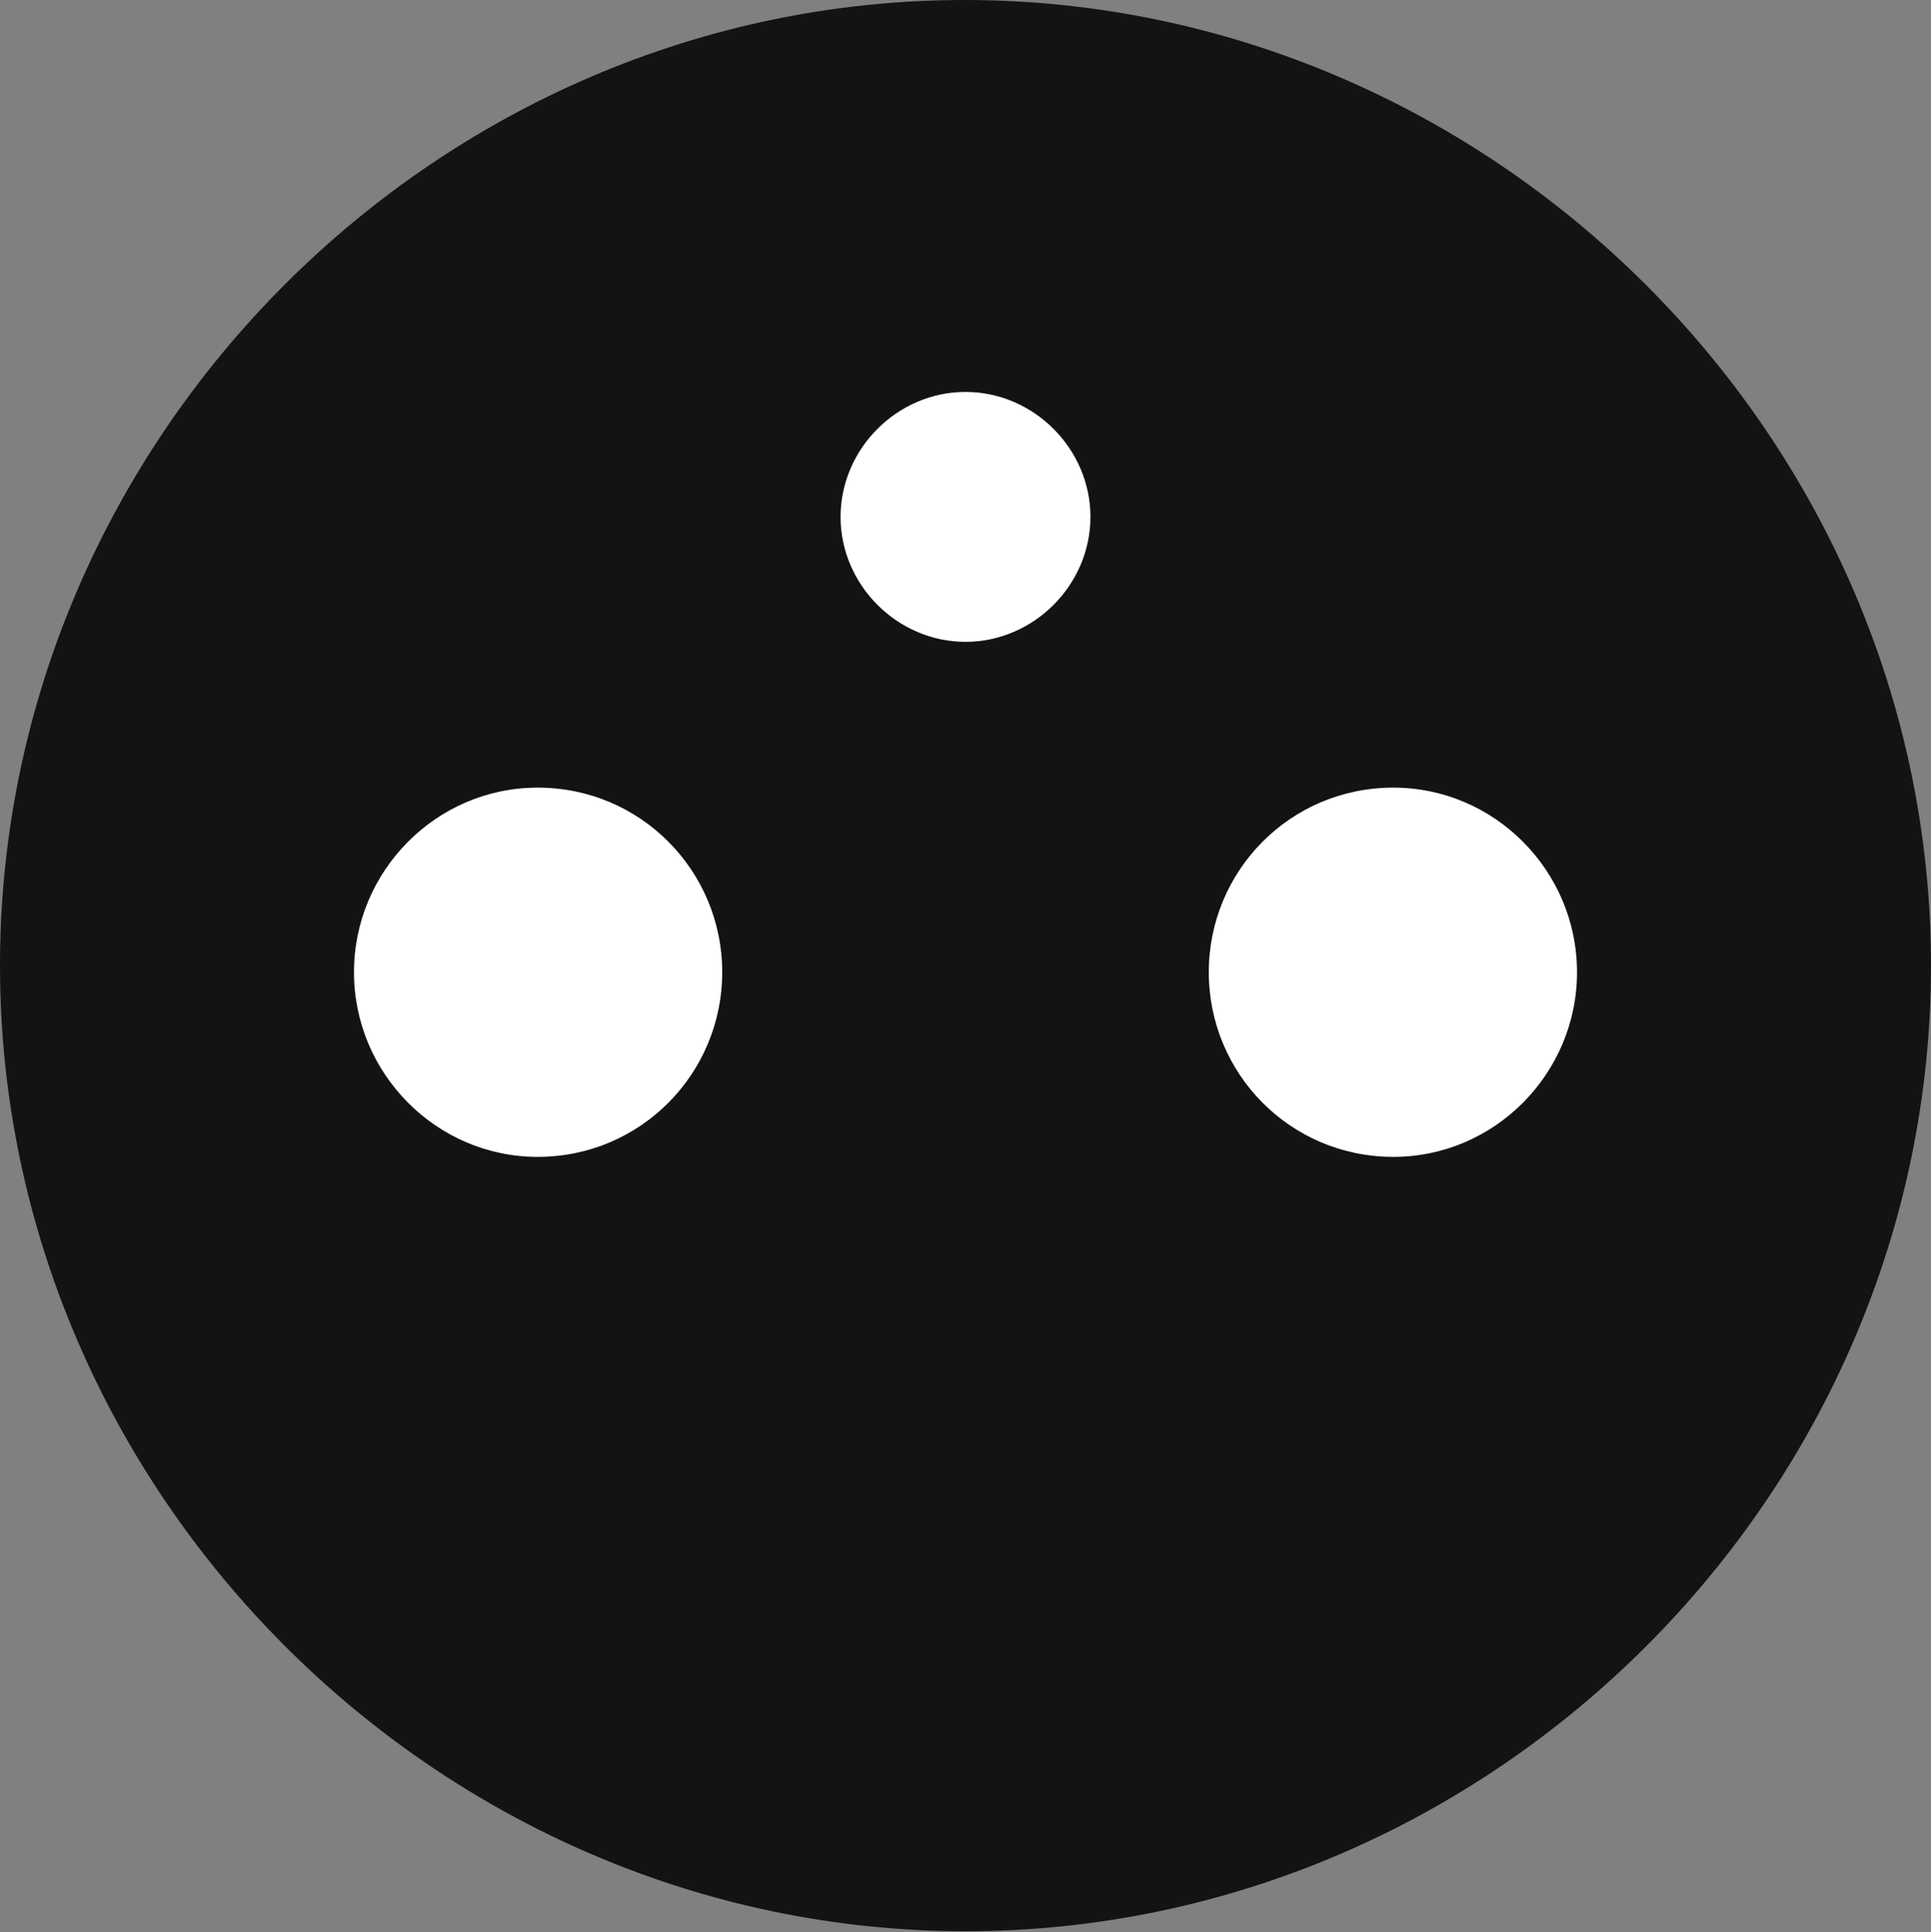 <?xml version="1.0" encoding="UTF-8"?>
<!--Generator: Apple Native CoreSVG 175.5-->
<!DOCTYPE svg
PUBLIC "-//W3C//DTD SVG 1.1//EN"
       "http://www.w3.org/Graphics/SVG/1.1/DTD/svg11.dtd">
<svg version="1.1" xmlns="http://www.w3.org/2000/svg" xmlns:xlink="http://www.w3.org/1999/xlink" width="19.922" height="19.932">
 <rect width="100%" height="100%" fill="#808080" stroke="none"/>
 <g>
  <rect height="19.932" opacity="0" width="19.922" x="0" y="0"/>
  <path d="M9.961 19.922C15.41 19.922 19.922 15.4 19.922 9.961C19.922 4.512 15.4 0 9.951 0C4.512 0 0 4.512 0 9.961C0 15.4 4.521 19.922 9.961 19.922Z" fill="#000000" fill-opacity="0.85"/>
  <path d="M9.961 6.621C9.258 6.621 8.672 6.035 8.672 5.332C8.672 4.629 9.258 4.043 9.961 4.043C10.664 4.043 11.25 4.629 11.25 5.332C11.25 6.035 10.664 6.621 9.961 6.621ZM5.547 11.934C4.502 11.934 3.652 11.074 3.652 10.029C3.652 8.984 4.502 8.125 5.547 8.125C6.611 8.125 7.451 8.984 7.451 10.029C7.451 11.074 6.611 11.934 5.547 11.934ZM14.375 11.934C13.31 11.934 12.471 11.074 12.471 10.029C12.471 8.984 13.31 8.125 14.375 8.125C15.42 8.125 16.27 8.984 16.27 10.029C16.27 11.074 15.42 11.934 14.375 11.934Z" fill="#ffffff"/>
 </g>
</svg>
